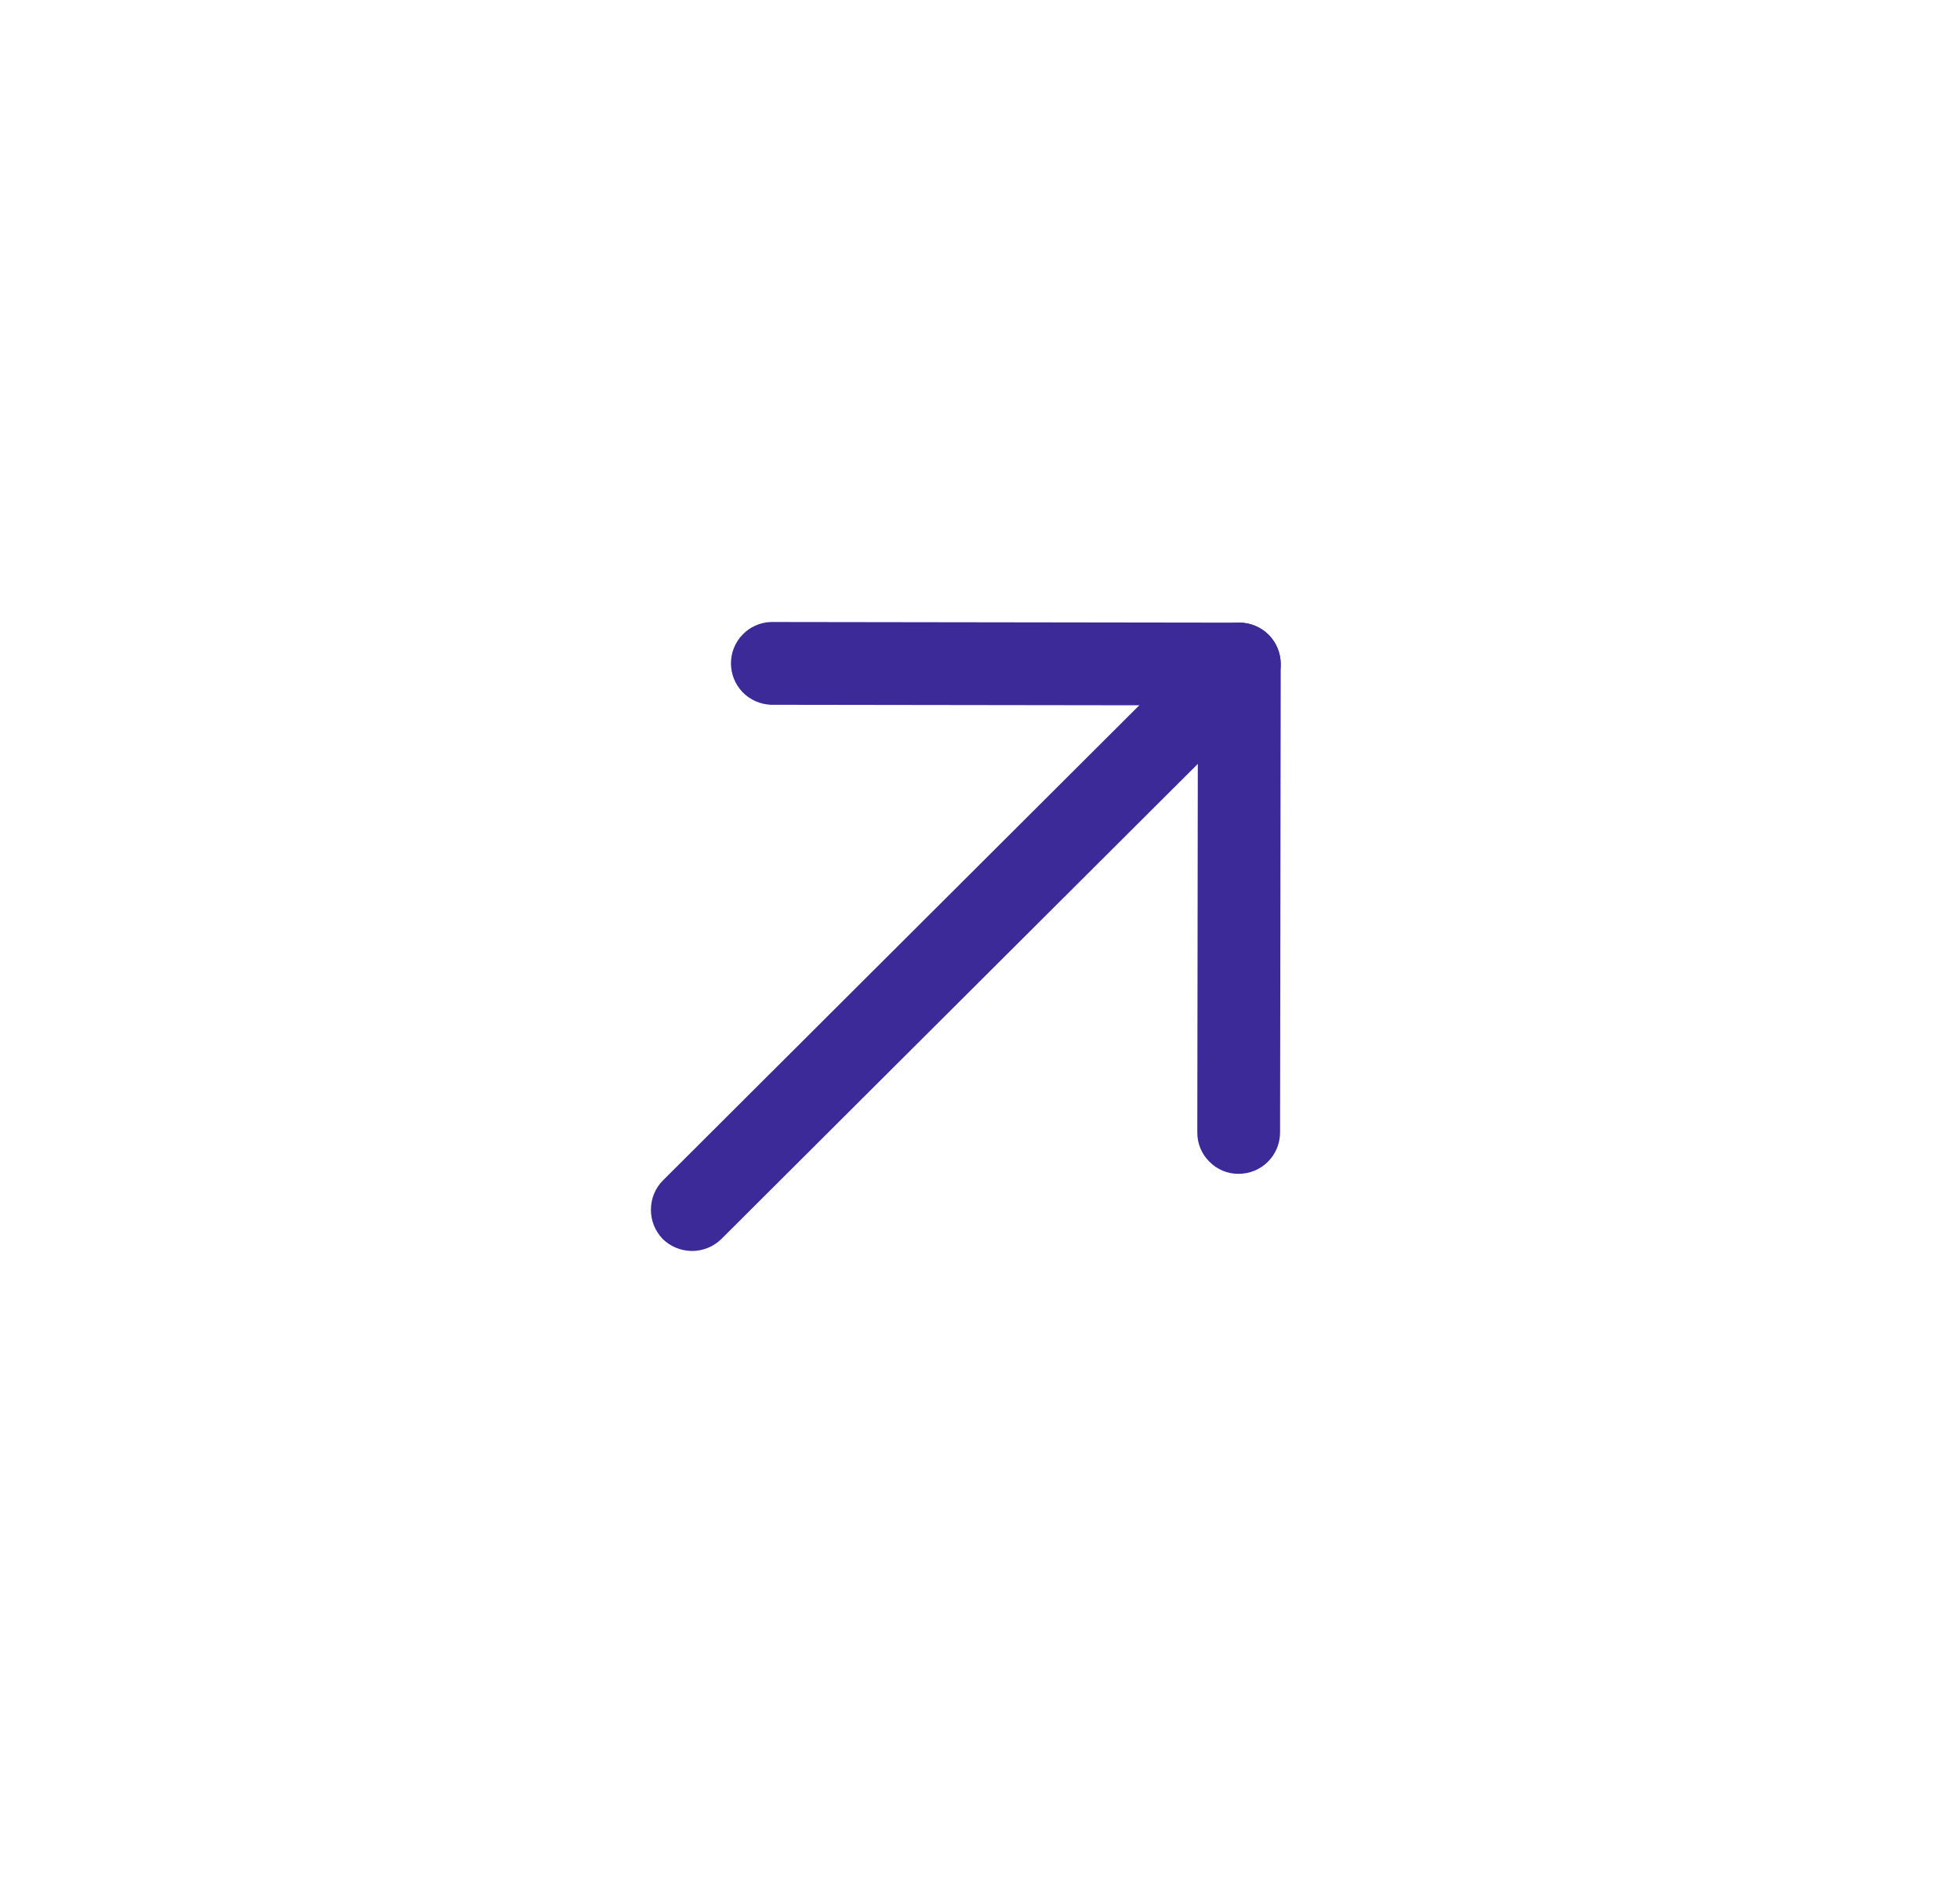 <?xml version="1.0" encoding="UTF-8" standalone="no"?><svg width='30' height='29' viewBox='0 0 30 29' fill='none' xmlns='http://www.w3.org/2000/svg'>
<path d='M18.511 17.78C18.452 17.722 18.405 17.652 18.373 17.575C18.341 17.498 18.326 17.415 18.326 17.332L18.335 10.796L11.799 10.787C11.634 10.78 11.479 10.711 11.365 10.593C11.251 10.474 11.188 10.316 11.188 10.152C11.188 9.988 11.252 9.83 11.367 9.712C11.481 9.594 11.636 9.525 11.8 9.52L18.97 9.53C19.138 9.53 19.299 9.597 19.418 9.716C19.536 9.835 19.603 9.996 19.603 10.164L19.593 17.334C19.592 17.502 19.526 17.663 19.407 17.781C19.288 17.9 19.127 17.966 18.959 17.966C18.875 17.967 18.793 17.951 18.716 17.919C18.639 17.887 18.569 17.84 18.511 17.78Z' fill='#3C2A99'/>
<path d='M10.144 18.964C10.028 18.844 9.962 18.683 9.963 18.515C9.963 18.348 10.028 18.187 10.146 18.068L18.522 9.714C18.641 9.596 18.802 9.529 18.97 9.529C19.138 9.53 19.299 9.597 19.418 9.716C19.537 9.835 19.603 9.996 19.603 10.164C19.603 10.332 19.536 10.493 19.417 10.612L11.04 18.965C10.92 19.082 10.759 19.147 10.592 19.147C10.425 19.146 10.264 19.081 10.144 18.964Z' fill='#3C2A99'/>
</svg>
